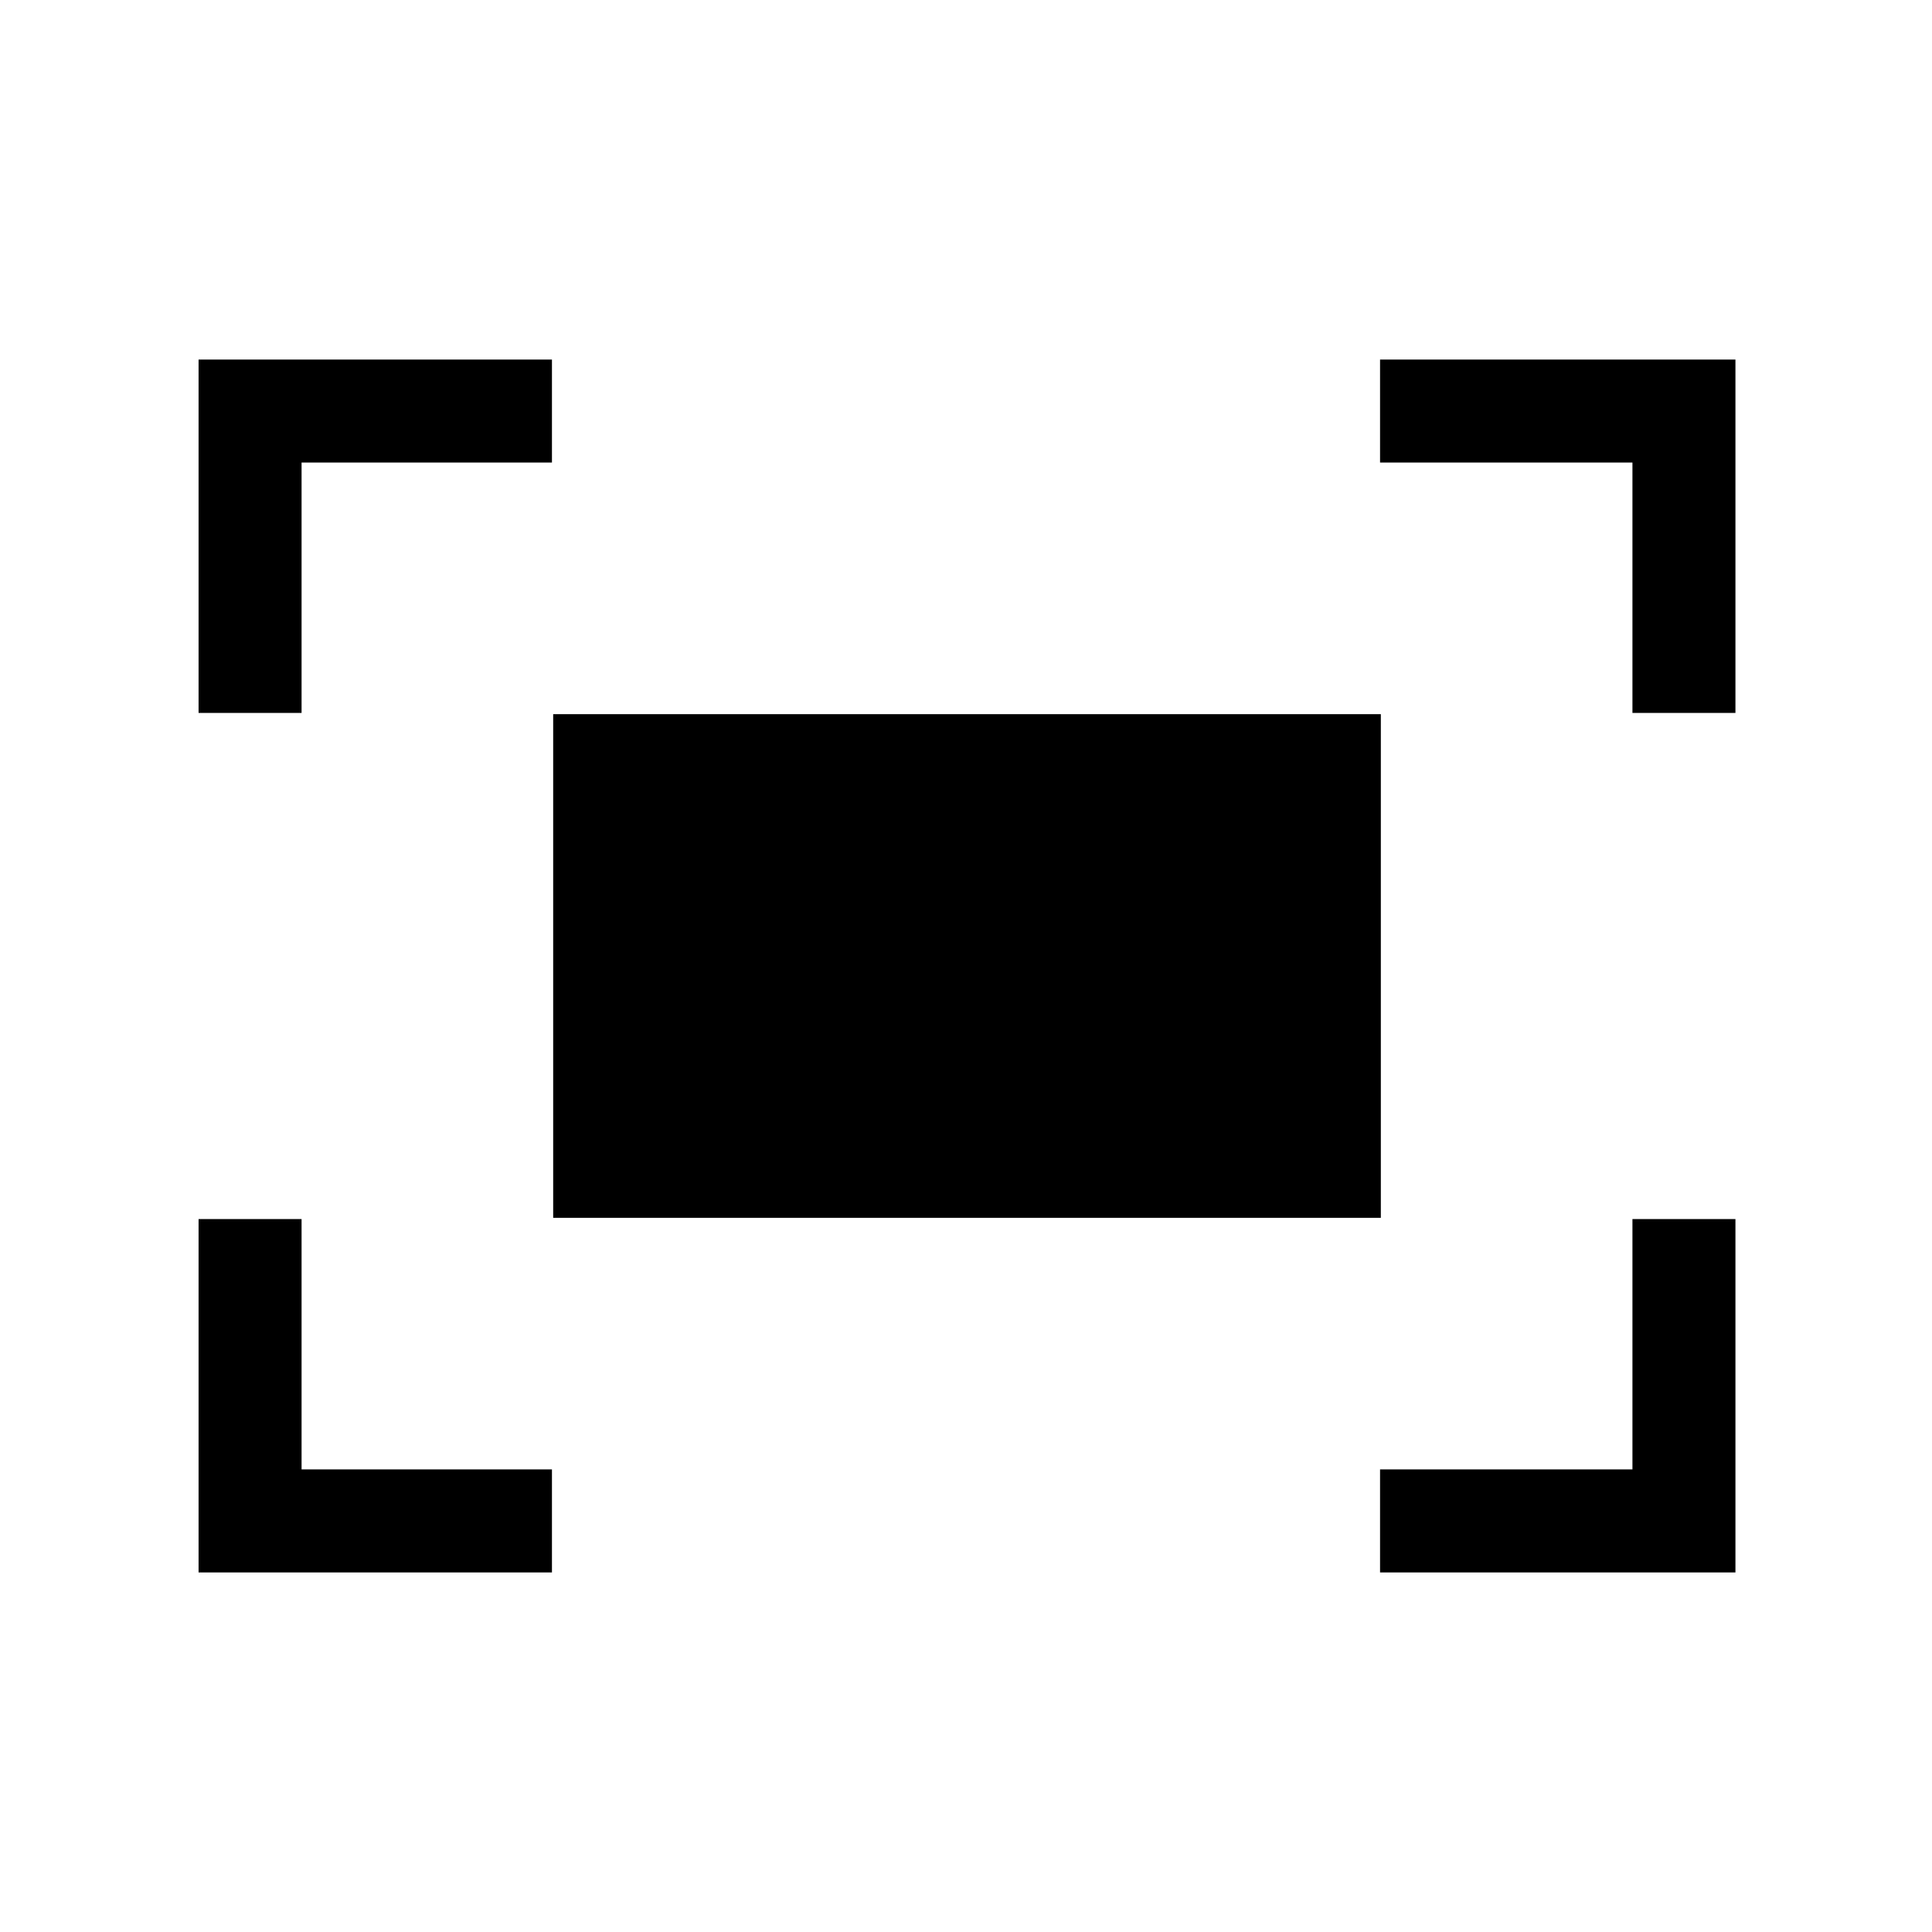 <svg xmlns="http://www.w3.org/2000/svg" height="40" viewBox="0 -960 960 960" width="40"><path d="M811.15-605.74v-124.41H685.74v-51.18h176.59v175.59h-51.18Zm-712.48 0v-175.59h175.59v51.18H149.85v124.41H98.67Zm587.07 427.07v-51.18h125.41v-124.41h51.18v175.59H685.74Zm-587.07 0v-175.59h51.18v124.41h124.41v51.18H98.67Zm176.2-176.2v-250.26h411.26v250.26H274.87Z"/></svg>